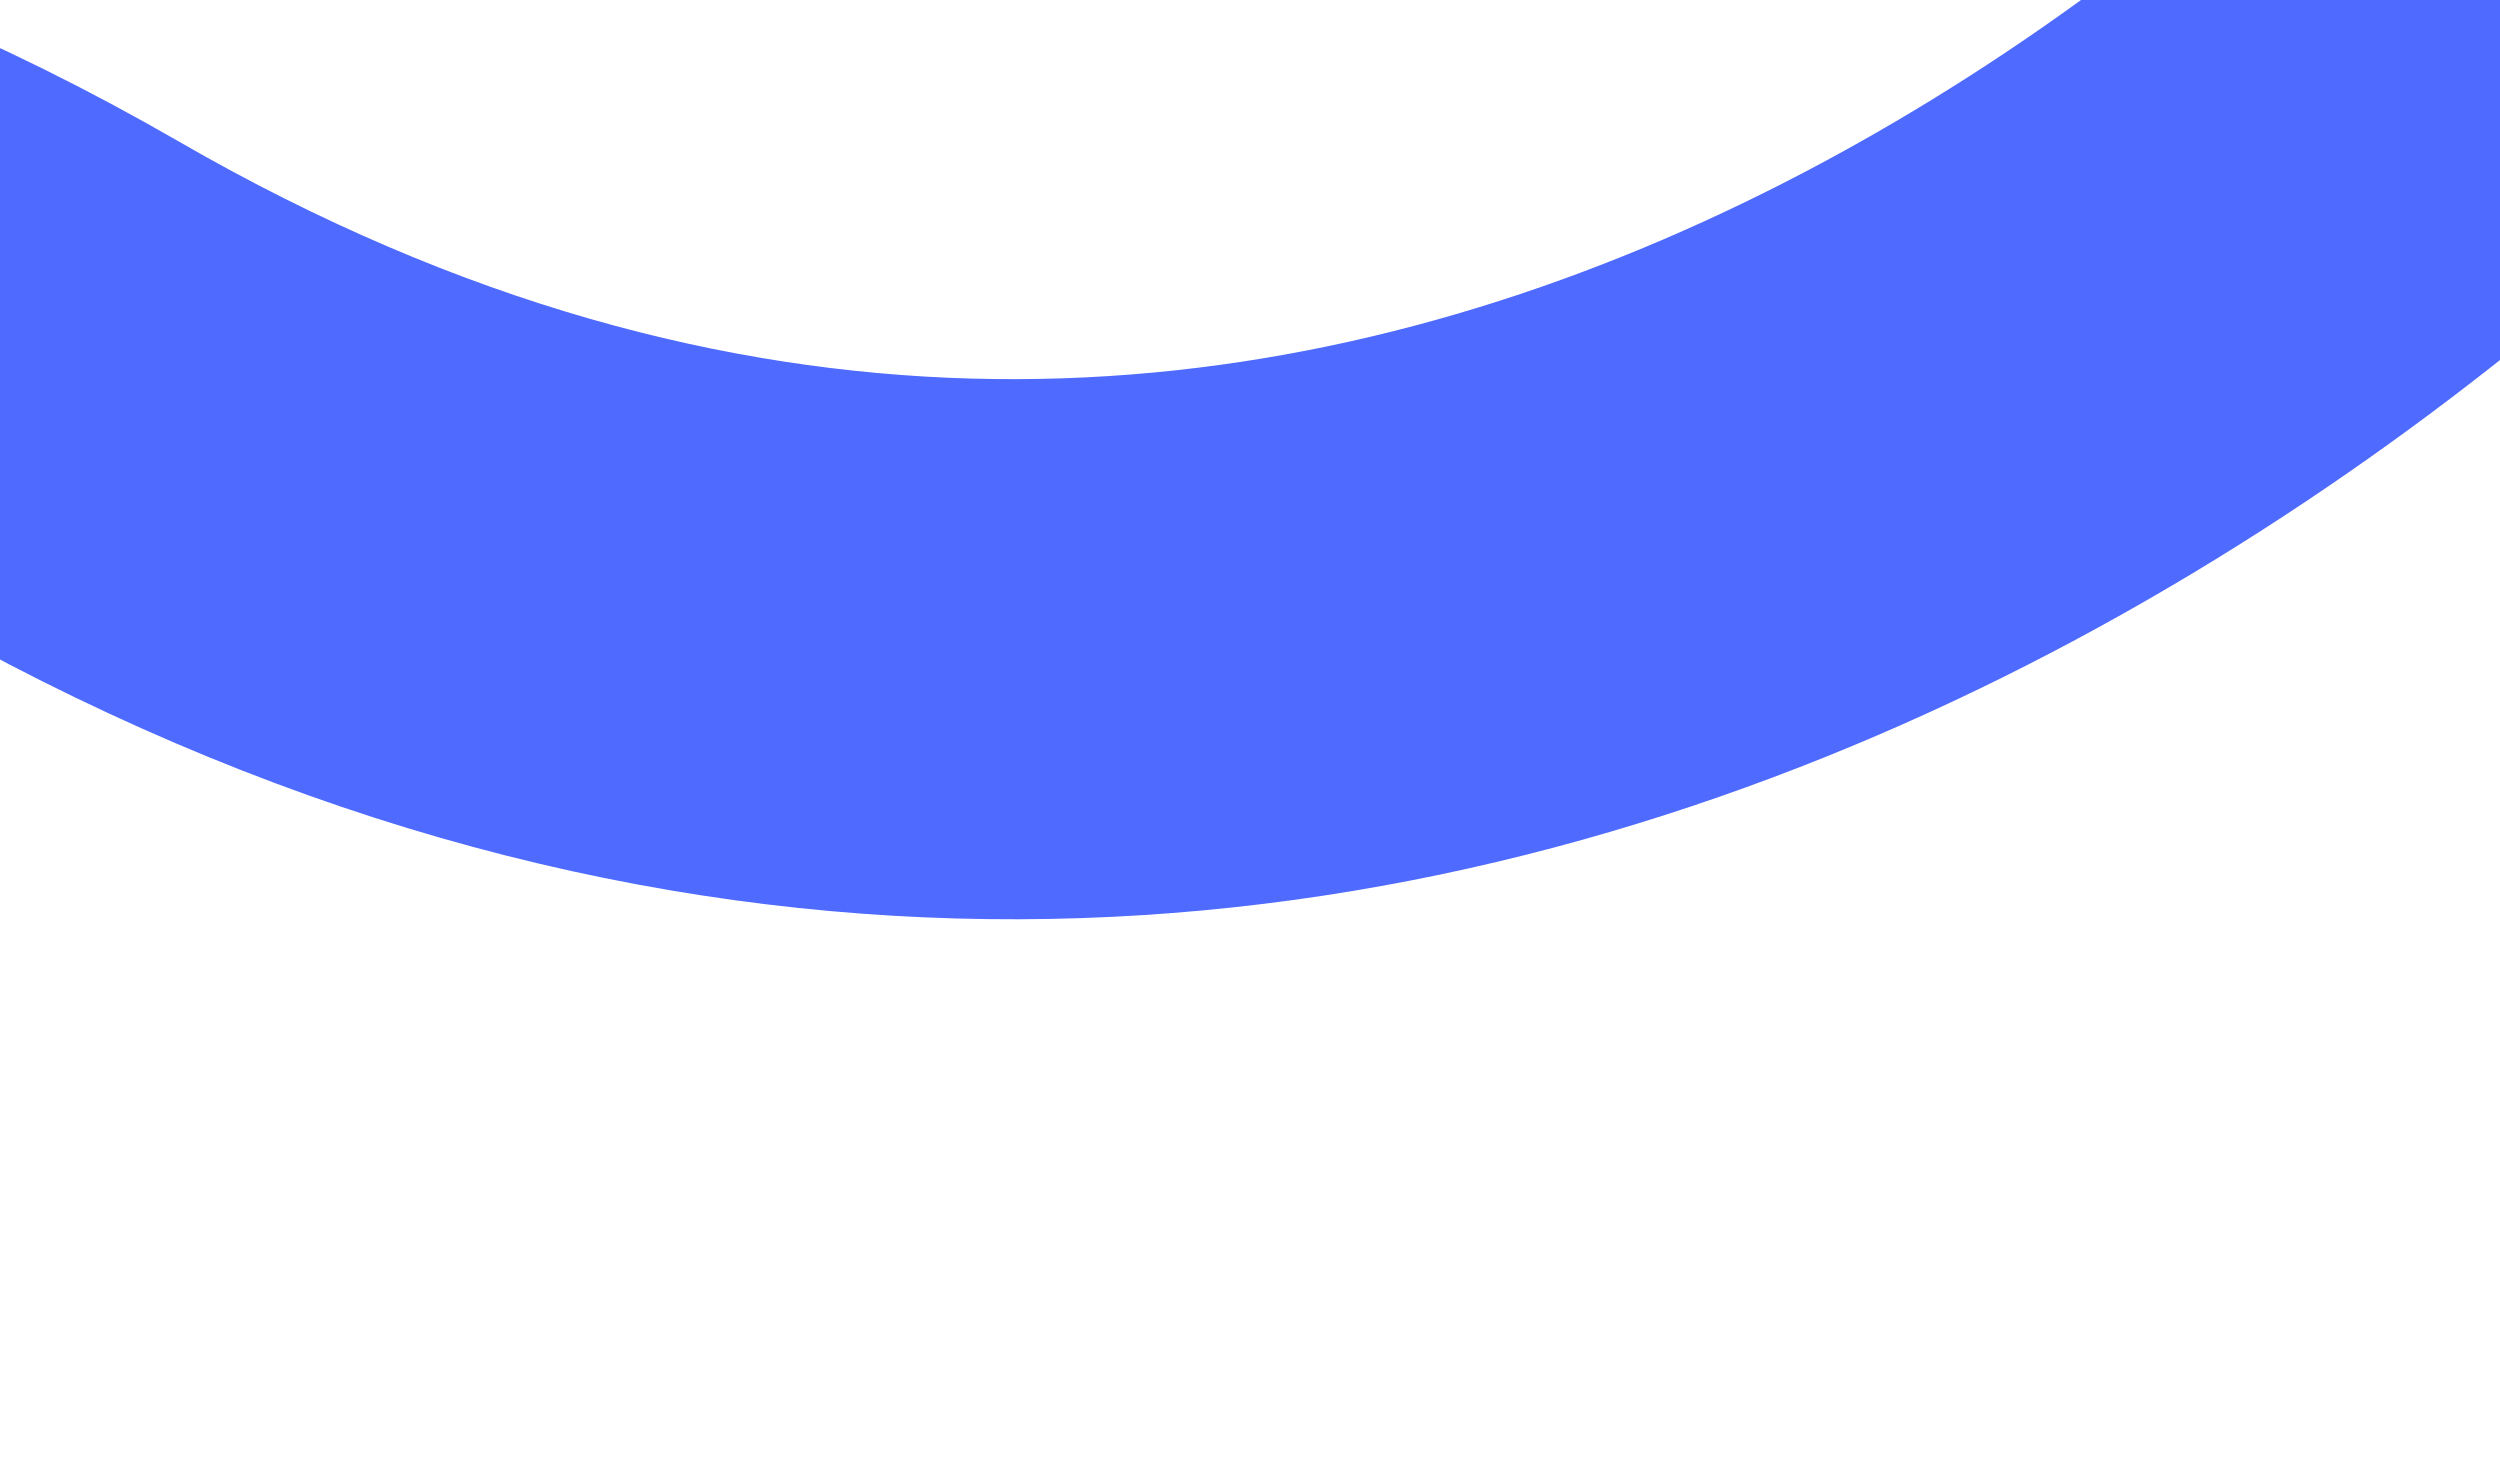 <svg width="324" height="191" viewBox="0 0 324 191" fill="none" xmlns="http://www.w3.org/2000/svg">
<path d="M-391.364 155.05C-328.099 79.7 -160.117 -47.069 5.689 48.66C171.495 144.388 315.971 23.918 367.483 -48.283C422.889 -116.94 571.896 -232.202 724.678 -143.993" stroke="#4E6AFF" stroke-width="70" stroke-linecap="round" stroke-linejoin="round"/>
</svg>
